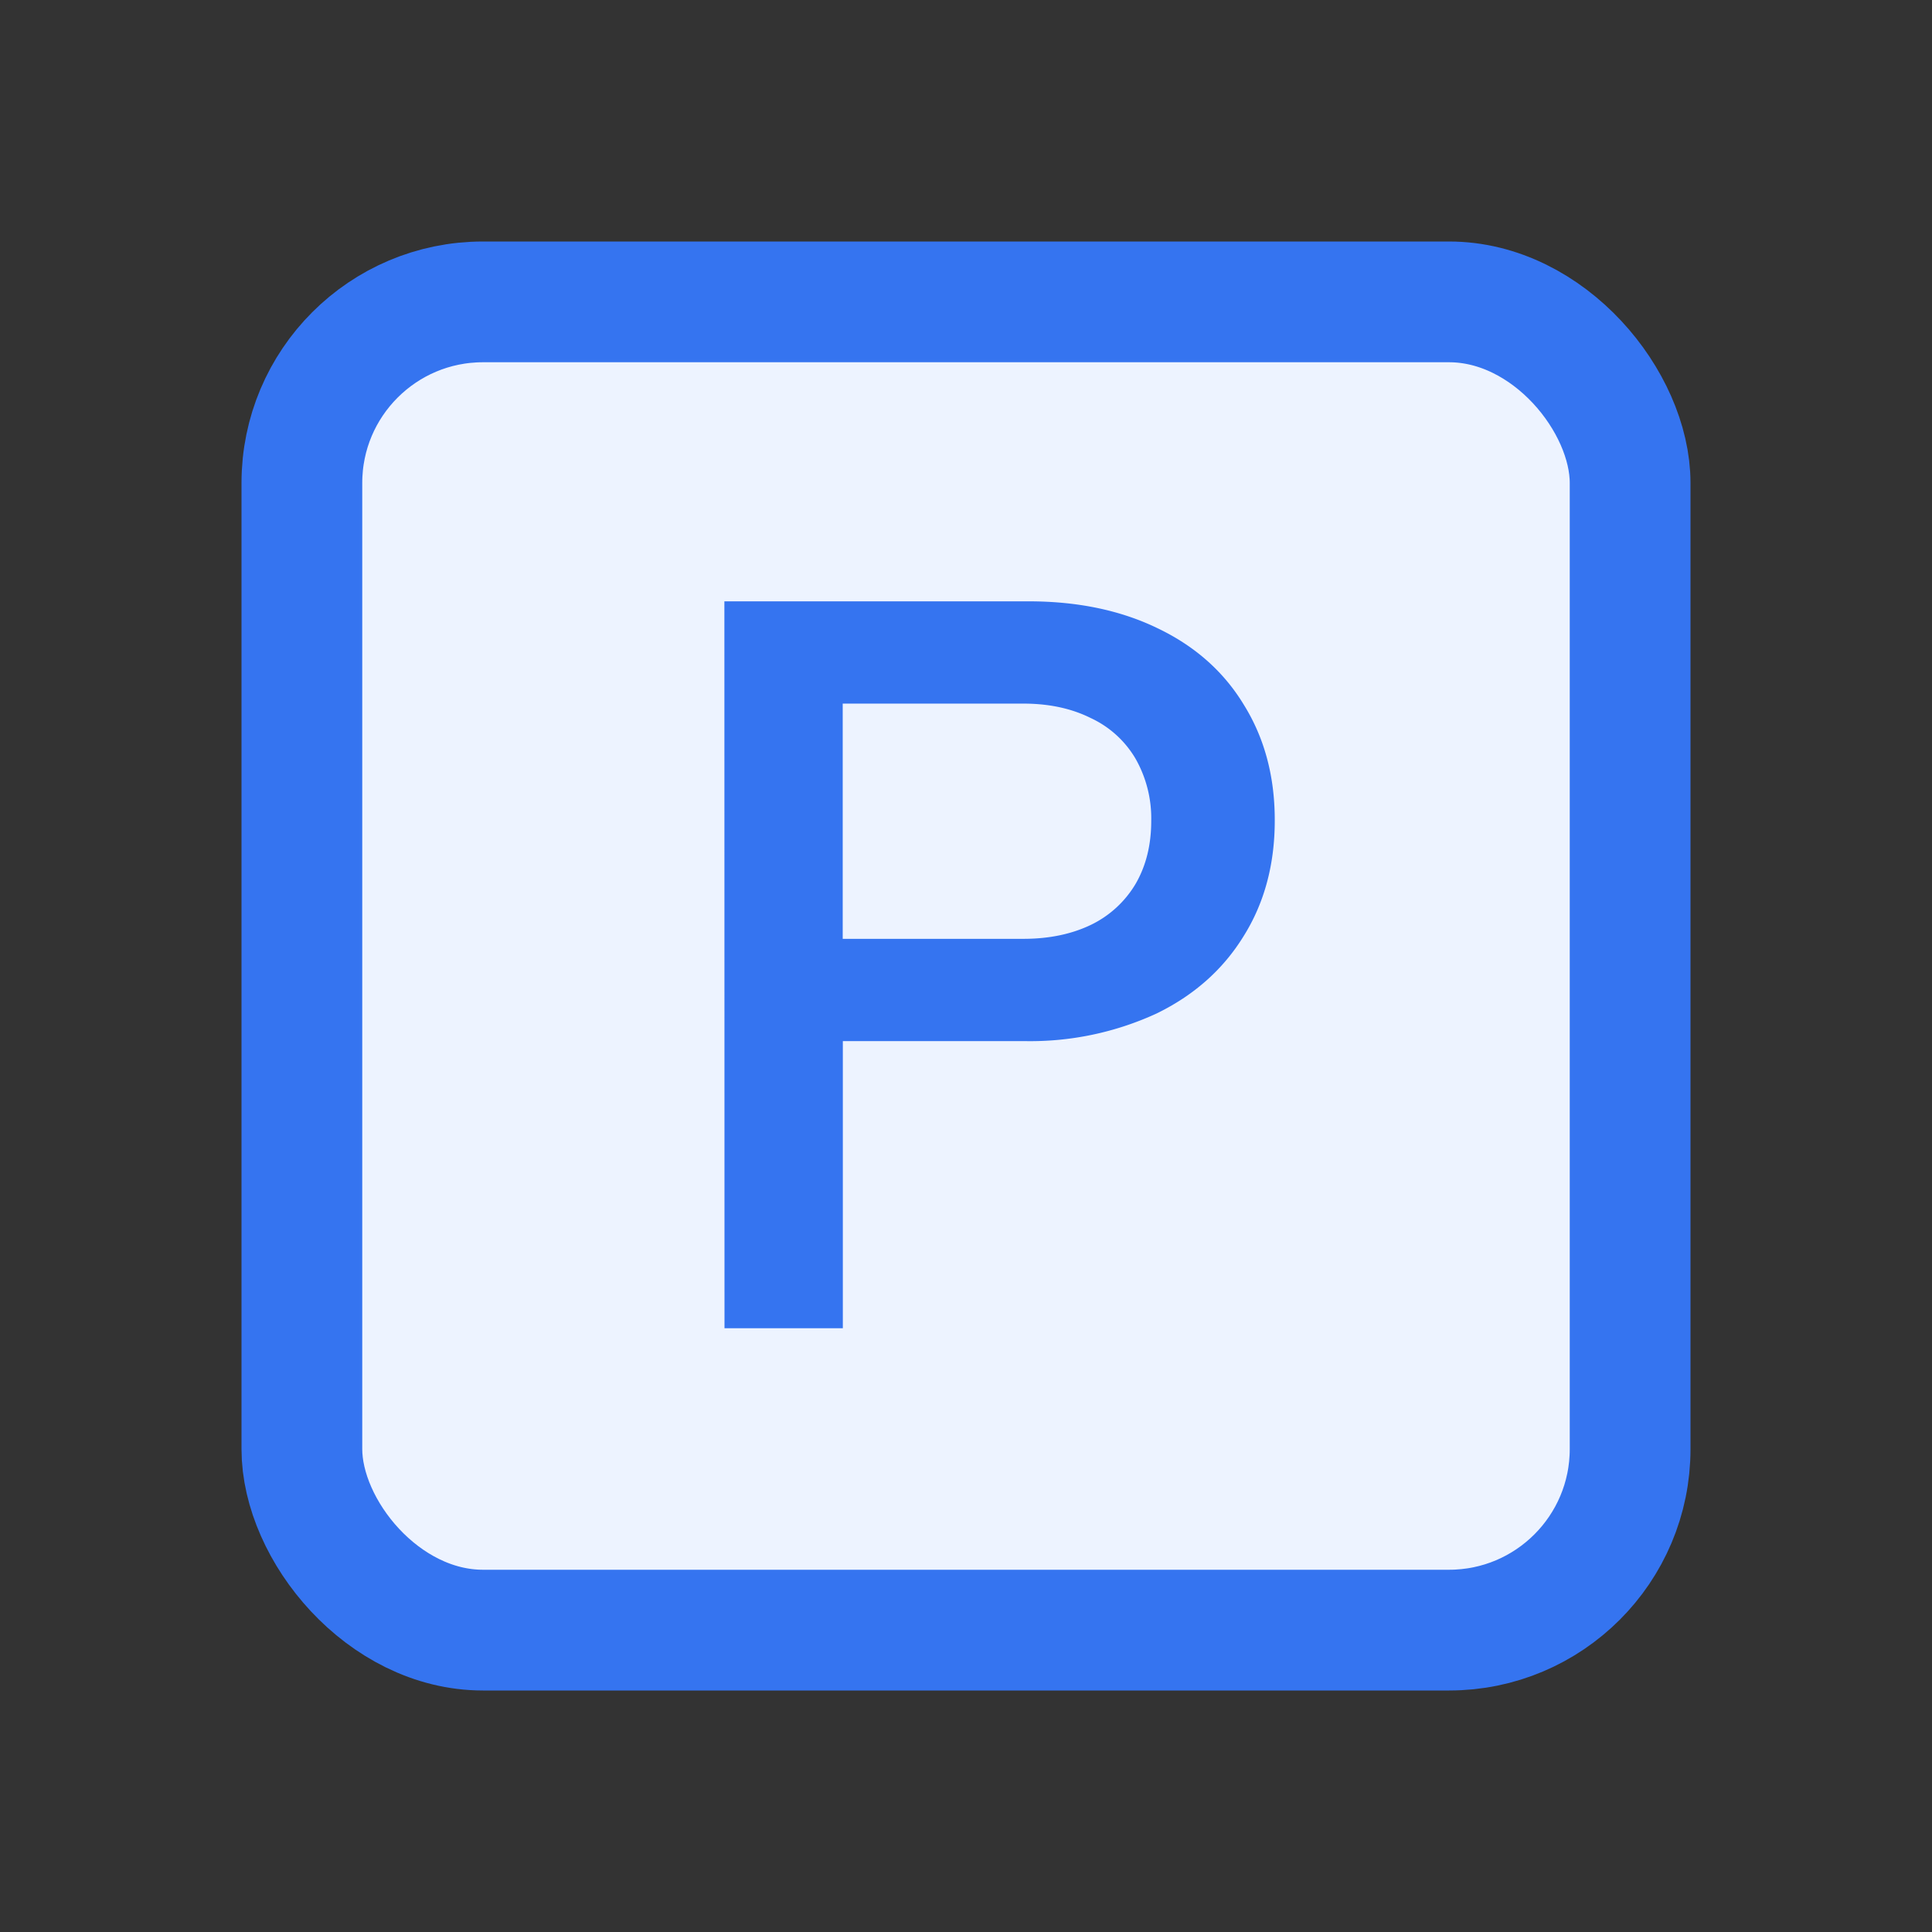 <svg xmlns="http://www.w3.org/2000/svg" width="16" height="16" fill="none" viewBox="0 0 16 16"><rect x="0" y="0" width="16" height="16" fill="#333333" stroke="none"/><rect width="11" height="11" x="2.5" y="2.5" fill="#EDF3FF" stroke="#3574F0" rx="1.5"/><path fill="#3574F0" d="M5.999 4.98h2.52q.61 0 1.07.224.465.223.714.636.255.412.254.955 0 .546-.258.958-.255.414-.722.641a2.5 2.5 0 0 1-1.093.228H6.98V11H6zm2.477 2.795q.318 0 .559-.116a.87.87 0 0 0 .37-.34q.129-.223.129-.52a1 1 0 0 0-.13-.516.84.84 0 0 0-.37-.336q-.24-.12-.558-.12H6.979v1.948z"/></svg>